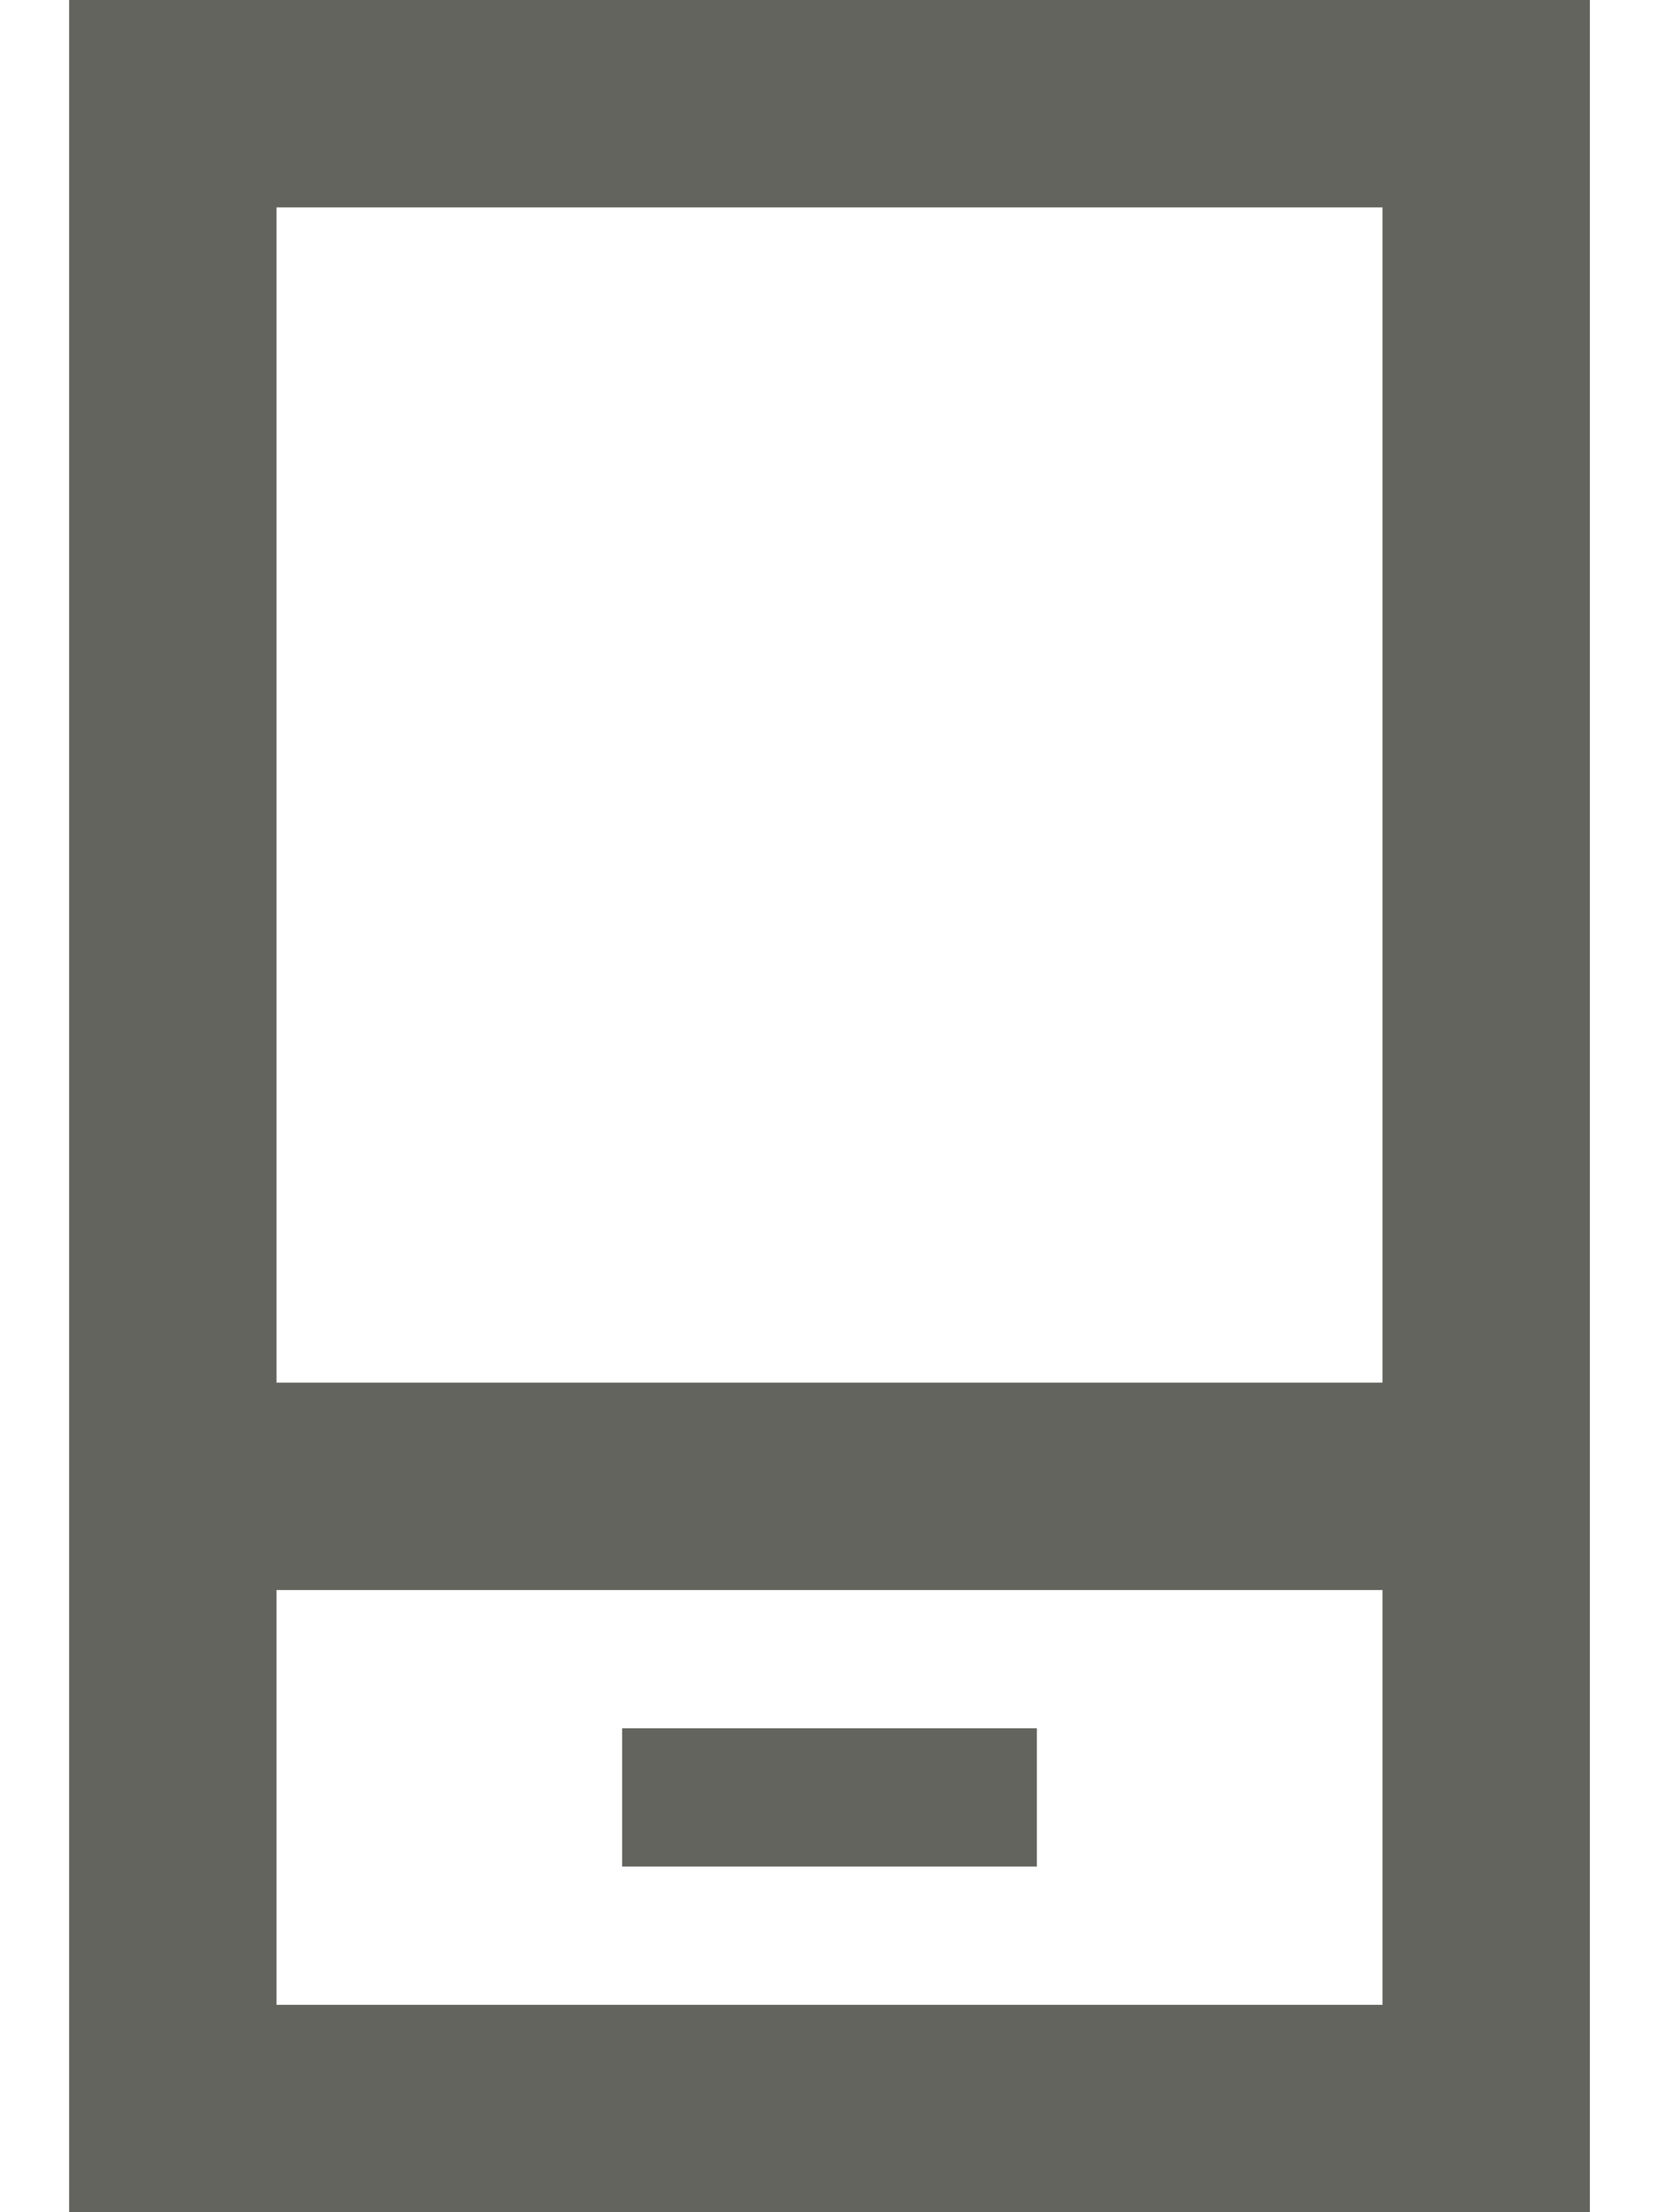 <svg xmlns:xlink="http://www.w3.org/1999/xlink" aria-hidden="true" focusable="false" data-prefix="fasr" data-icon="mobile-screen" class="svg-inline--fa fa-mobile-screen fa-fw fa-1x " role="img" xmlns="http://www.w3.org/2000/svg" viewBox="0 0 384 512" width="384"  height="512" ><path fill="#64645F" d="M64 464H320V368H64v96zm0-144H320V48H64V320zM16 0H64 320h48V48 464v48H320 64 16V464 48 0zM160 400h64 16v32H224 160 144V400h16z"></path></svg>